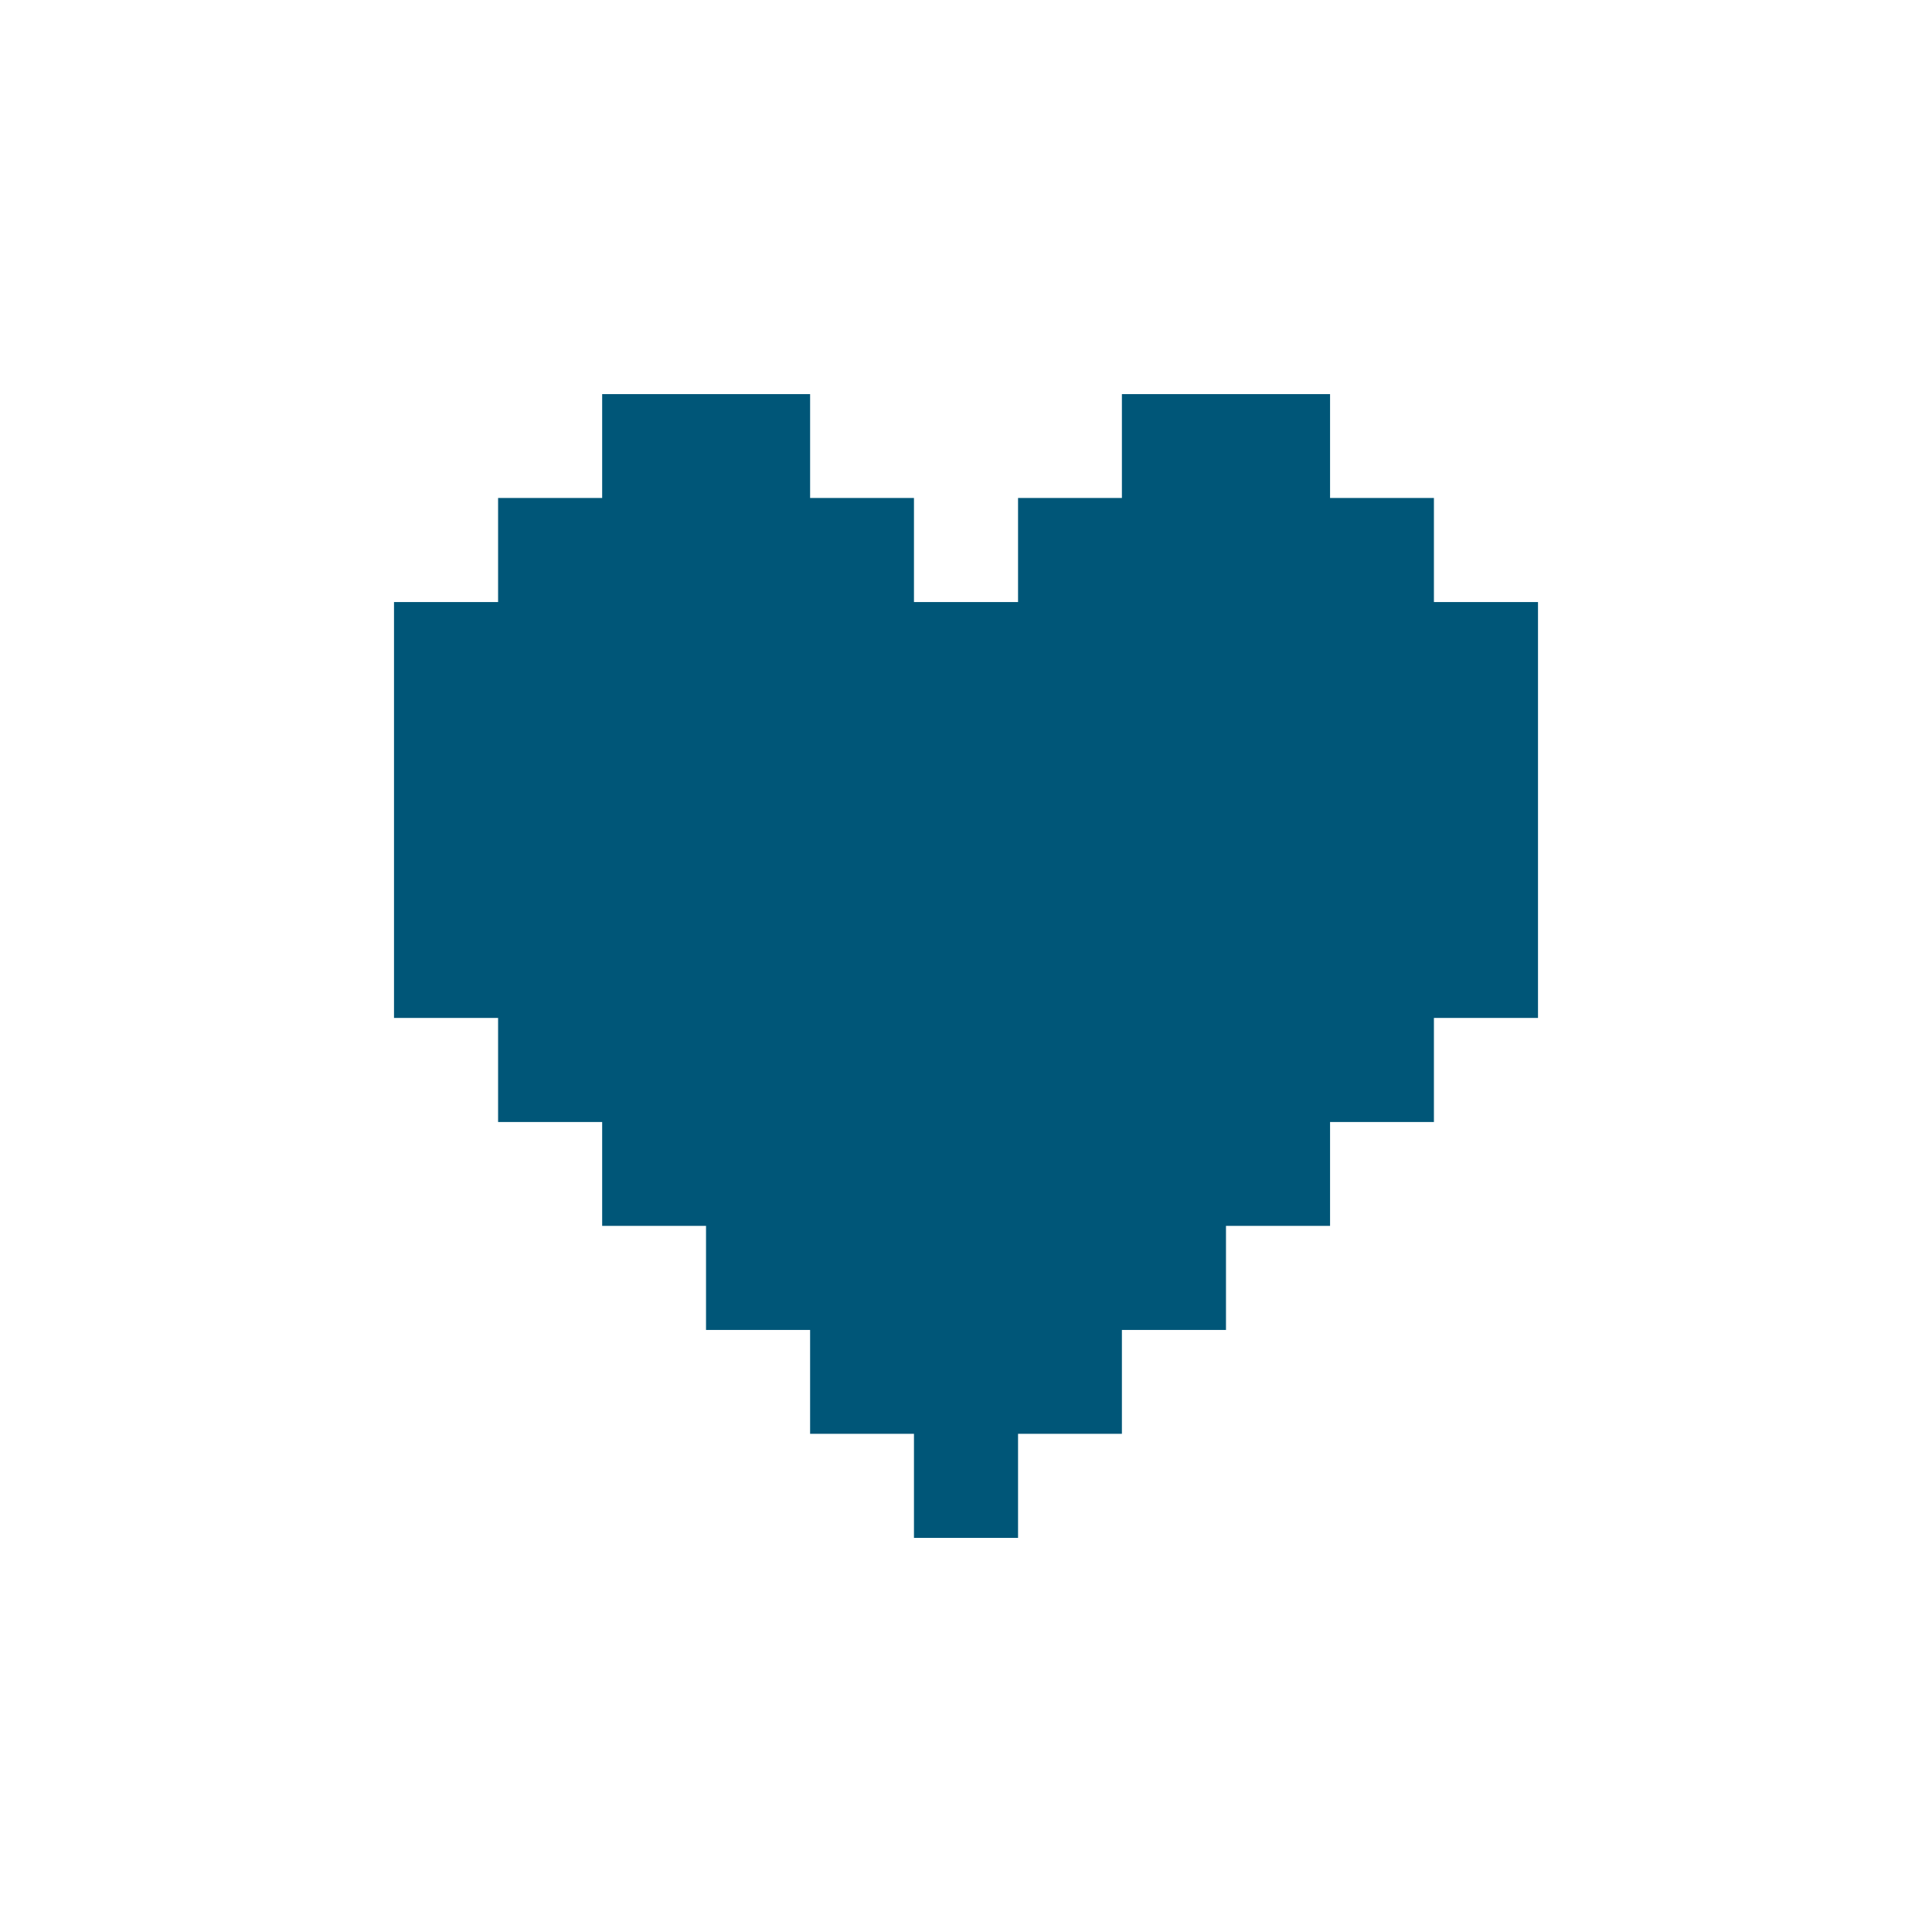 <?xml version="1.0" encoding="UTF-8" standalone="no" ?>
<!DOCTYPE svg PUBLIC "-//W3C//DTD SVG 1.1//EN" "http://www.w3.org/Graphics/SVG/1.1/DTD/svg11.dtd">
<svg xmlns="http://www.w3.org/2000/svg" xmlns:xlink="http://www.w3.org/1999/xlink" version="1.1" width="1080" height="1080" viewBox="0 0 1080 1080" xml:space="preserve">
<desc>Created with Fabric.js 5.2.4</desc>
<defs>
</defs>
<g transform="matrix(1 0 0 1 540 540)" id="4df629a4-9d7b-42d4-95a9-ea2863c2973d"  >
<rect style="stroke: none; stroke-width: 1; stroke-dasharray: none; stroke-linecap: butt; stroke-dashoffset: 0; stroke-linejoin: miter; stroke-miterlimit: 4; fill: rgb(255,255,255); fill-rule: nonzero; opacity: 1; visibility: hidden;" vector-effect="non-scaling-stroke"  x="-540" y="-540" rx="0" ry="0" width="1080" height="1080" />
</g>
<g transform="matrix(1 0 0 1 540 540)" id="cc0ac860-2d16-4b7f-976d-30774ddaa03f"  >
</g>
<g transform="matrix(1 0 0 1 540 540)"  >
<g style="" vector-effect="non-scaling-stroke"   >
		<g transform="matrix(1 0 0 1 0 0)"  >
<rect style="stroke: none; stroke-width: 1; stroke-dasharray: none; stroke-linecap: butt; stroke-dashoffset: 0; stroke-linejoin: miter; stroke-miterlimit: 4; fill: rgb(0,86,120); fill-rule: nonzero; opacity: 1; visibility: hidden;" vector-effect="non-scaling-stroke"  x="-540" y="-540" rx="0" ry="0" width="1080" height="1080" />
</g>
		<g transform="matrix(1 0 0 1 0 0)"  >
<path style="stroke: rgb(0,0,0); stroke-width: 0; stroke-dasharray: none; stroke-linecap: butt; stroke-dashoffset: 0; stroke-linejoin: miter; stroke-miterlimit: 4; fill: rgb(0,86,120); fill-rule: nonzero; opacity: 1;" vector-effect="non-scaling-stroke"  transform=" translate(-600, -630.42)" d="M 919.75 426.97 L 919.75 659.45 L 861.57 659.45 L 861.57 717.63 L 803.511 717.63 L 803.511 775.689 L 745.331 775.689 L 745.331 833.869 L 687.151 833.869 L 687.151 891.928 L 629.092 891.928 L 629.092 950.108 L 570.912 950.108 L 570.912 891.928 L 512.853 891.928 L 512.853 833.869 L 454.673 833.869 L 454.673 775.689 L 396.614 775.689 L 396.614 717.63 L 338.434 717.63 L 338.434 659.45 L 280.254 659.45 L 280.254 426.97 L 338.434 426.97 L 338.434 368.79 L 396.614 368.79 L 396.614 310.731 L 512.854 310.731 L 512.854 368.79 L 570.913 368.79 L 570.913 426.97 L 629.093 426.97 L 629.093 368.79 L 687.152 368.79 L 687.152 310.731 L 803.512 310.731 L 803.512 368.79 L 861.571 368.79 L 861.571 426.97 z" stroke-linecap="round" />
</g>
</g>
</g>
</svg>